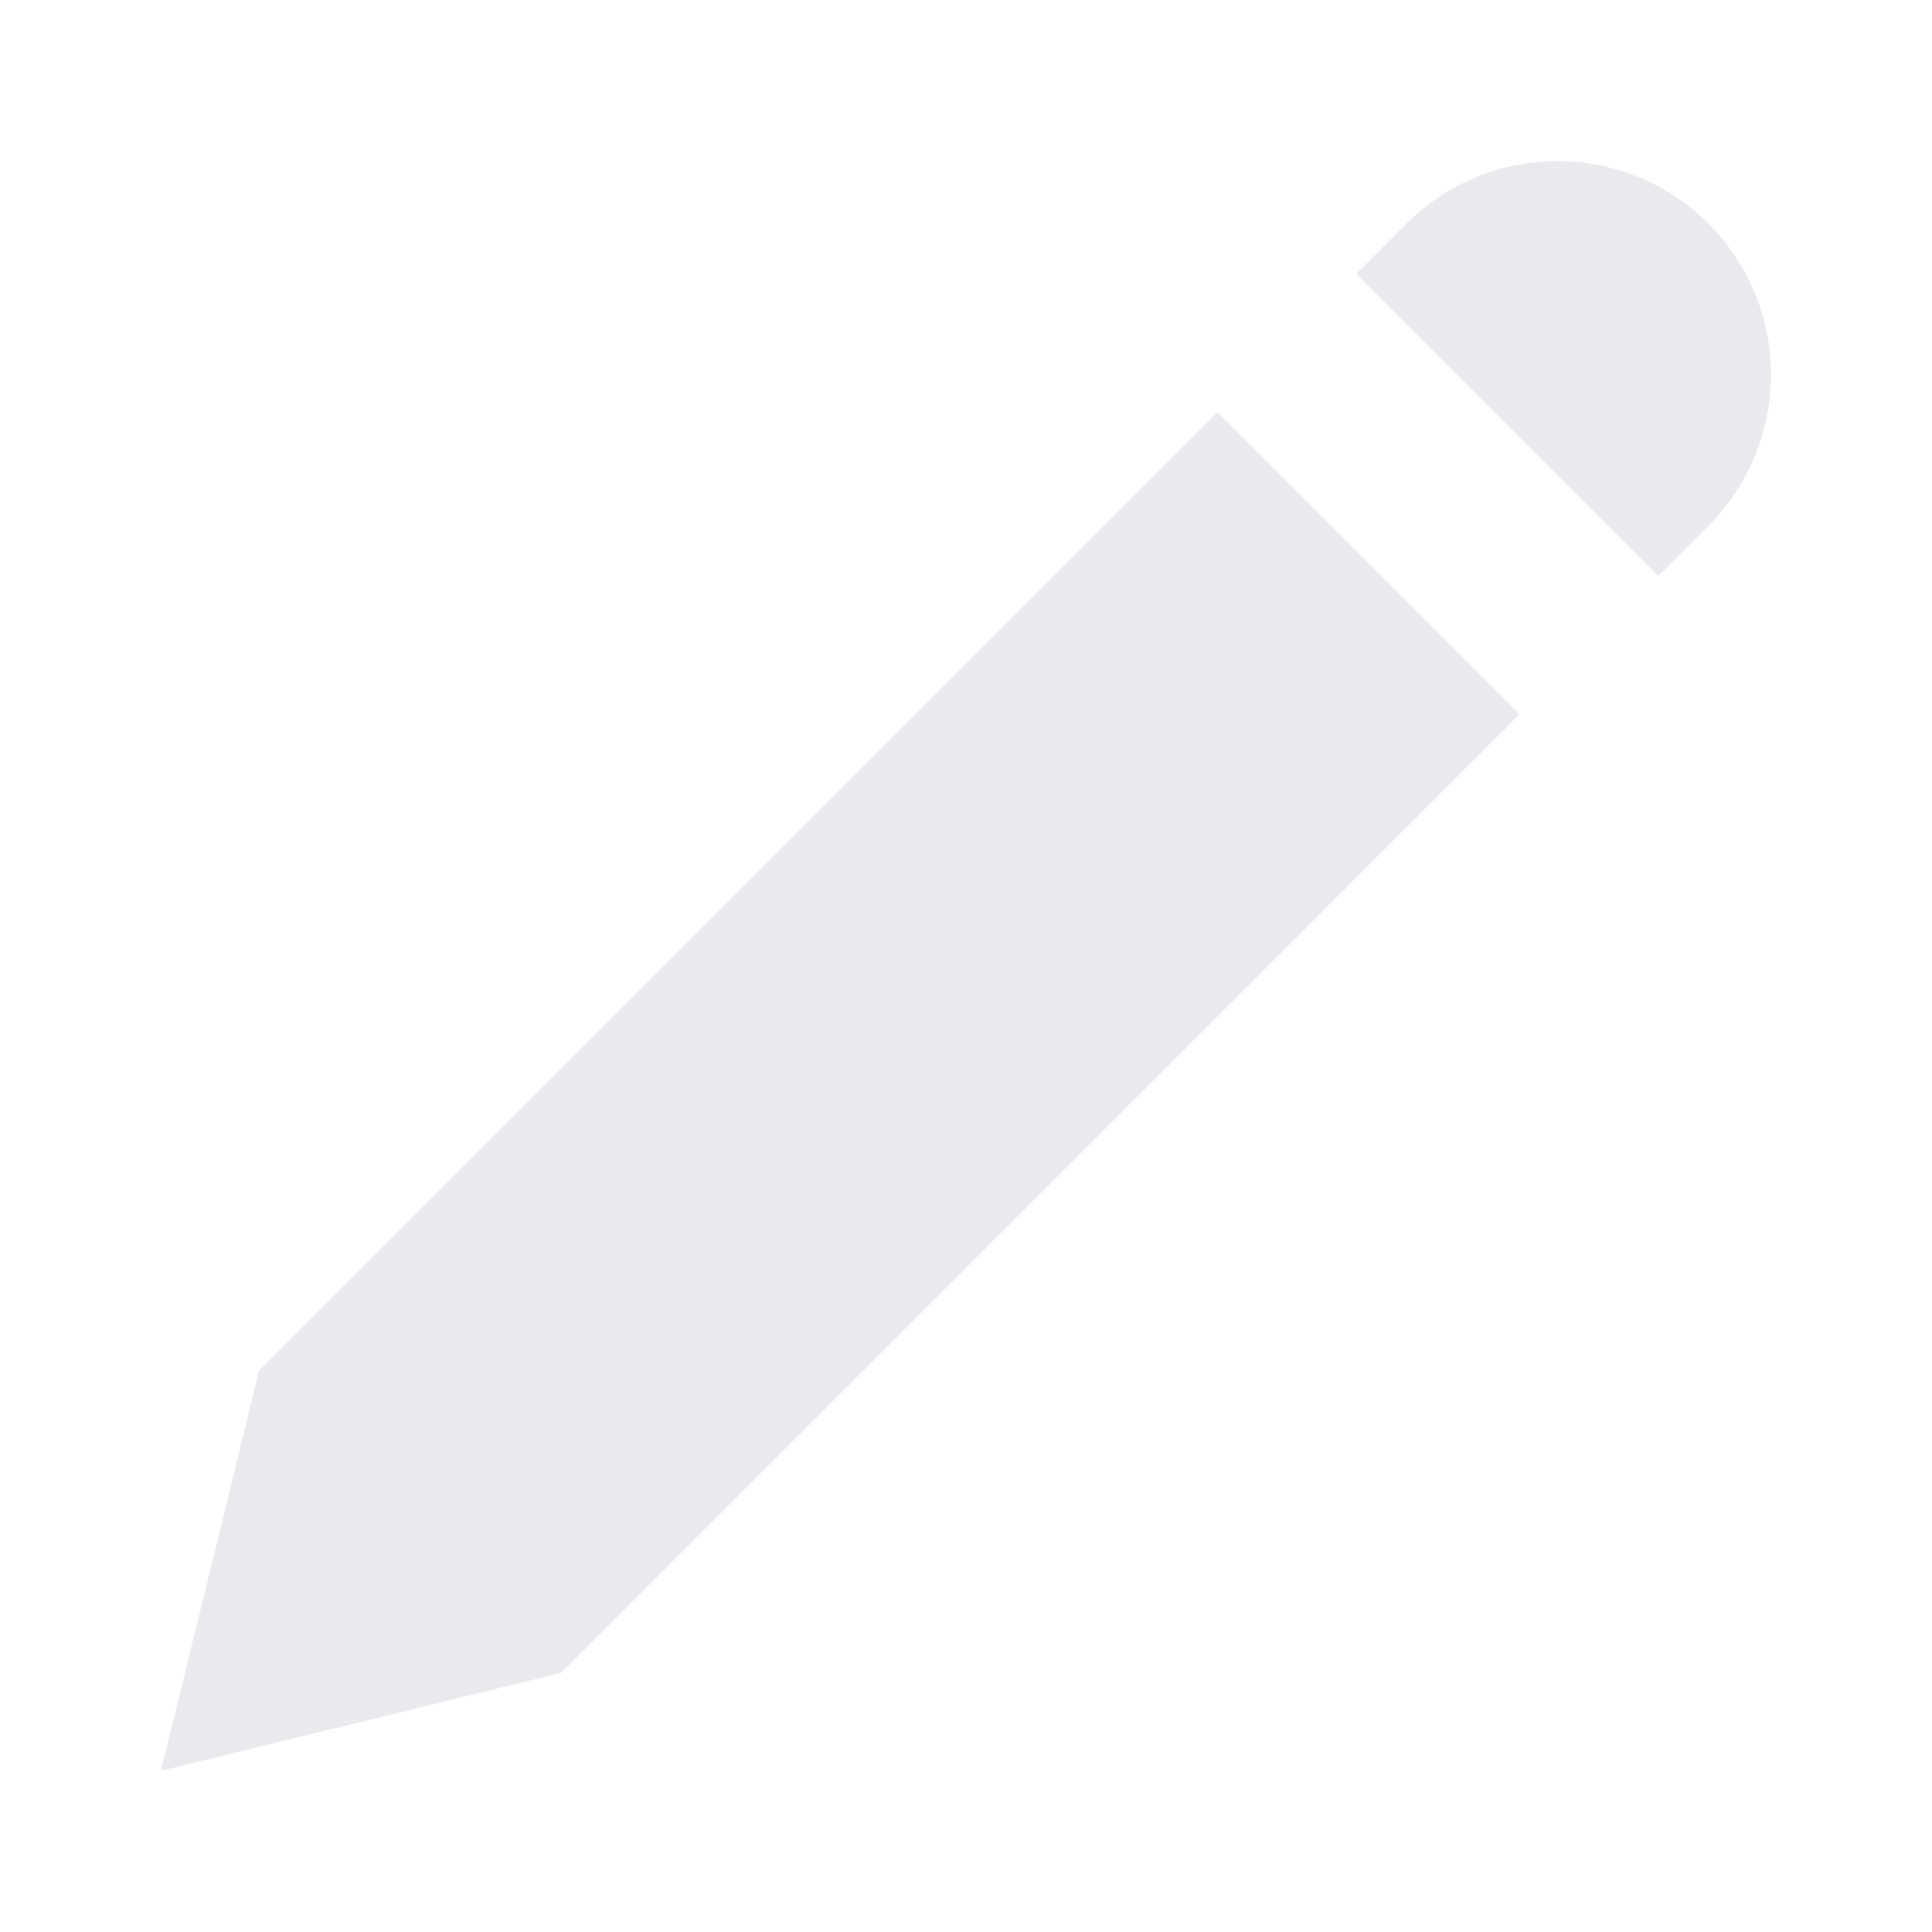 <svg width="24" height="24" viewBox="-2 -2 24 24" xmlns="http://www.w3.org/2000/svg">
  <path
    d="M14.846 1.403L18.598 5.156l0.625-0.626A2.653 2.653 0 0015.471 0.778l-0.625 0.625ZM16.875 6.875L13.123 3.122 1.218 15.028 0 19.998l4.97-1.217L16.875 6.875Z"
    fill="#e8eaed" />
</svg>
